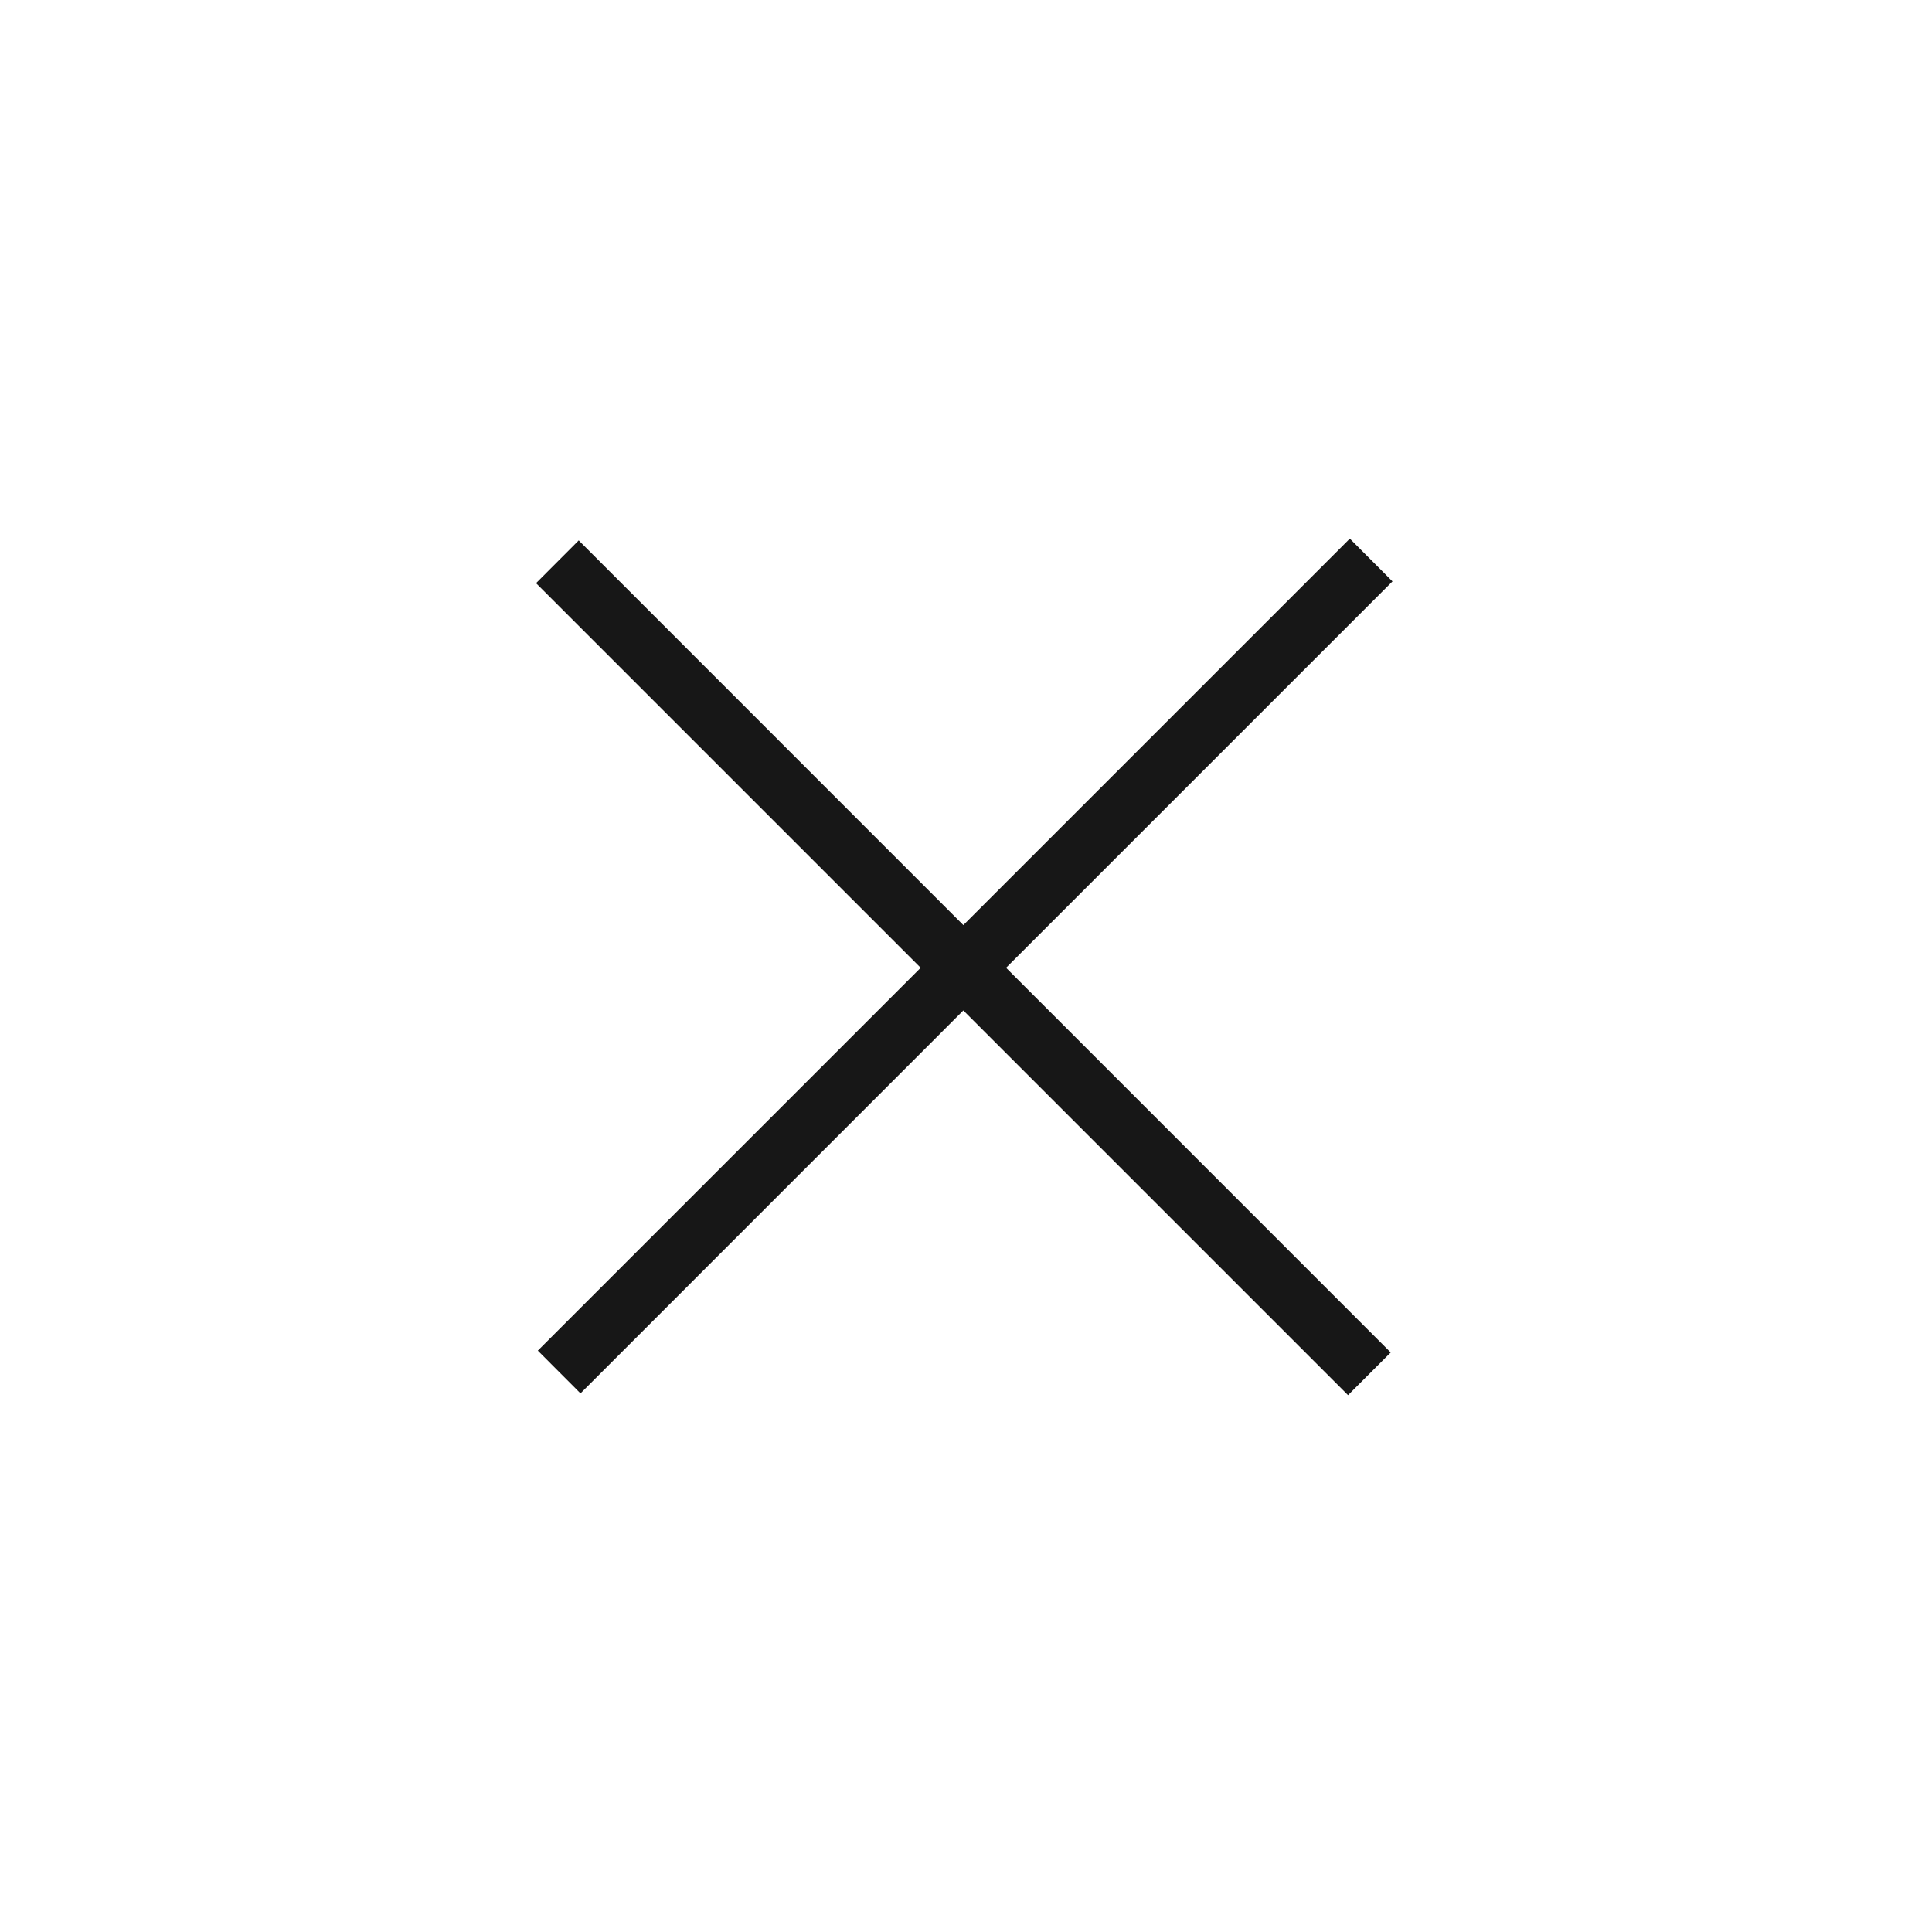 <svg xmlns="http://www.w3.org/2000/svg" viewBox="0 0 24 24"><title>Cancel</title><polygon points="16.768 6.691 11.967 11.492 7.189 6.713 6.659 7.244 11.437 12.022 6.681 16.778 7.211 17.309 11.967 12.552 16.746 17.331 17.276 16.801 12.498 12.022 17.298 7.222 16.768 6.691" fill="#171717"/></svg>